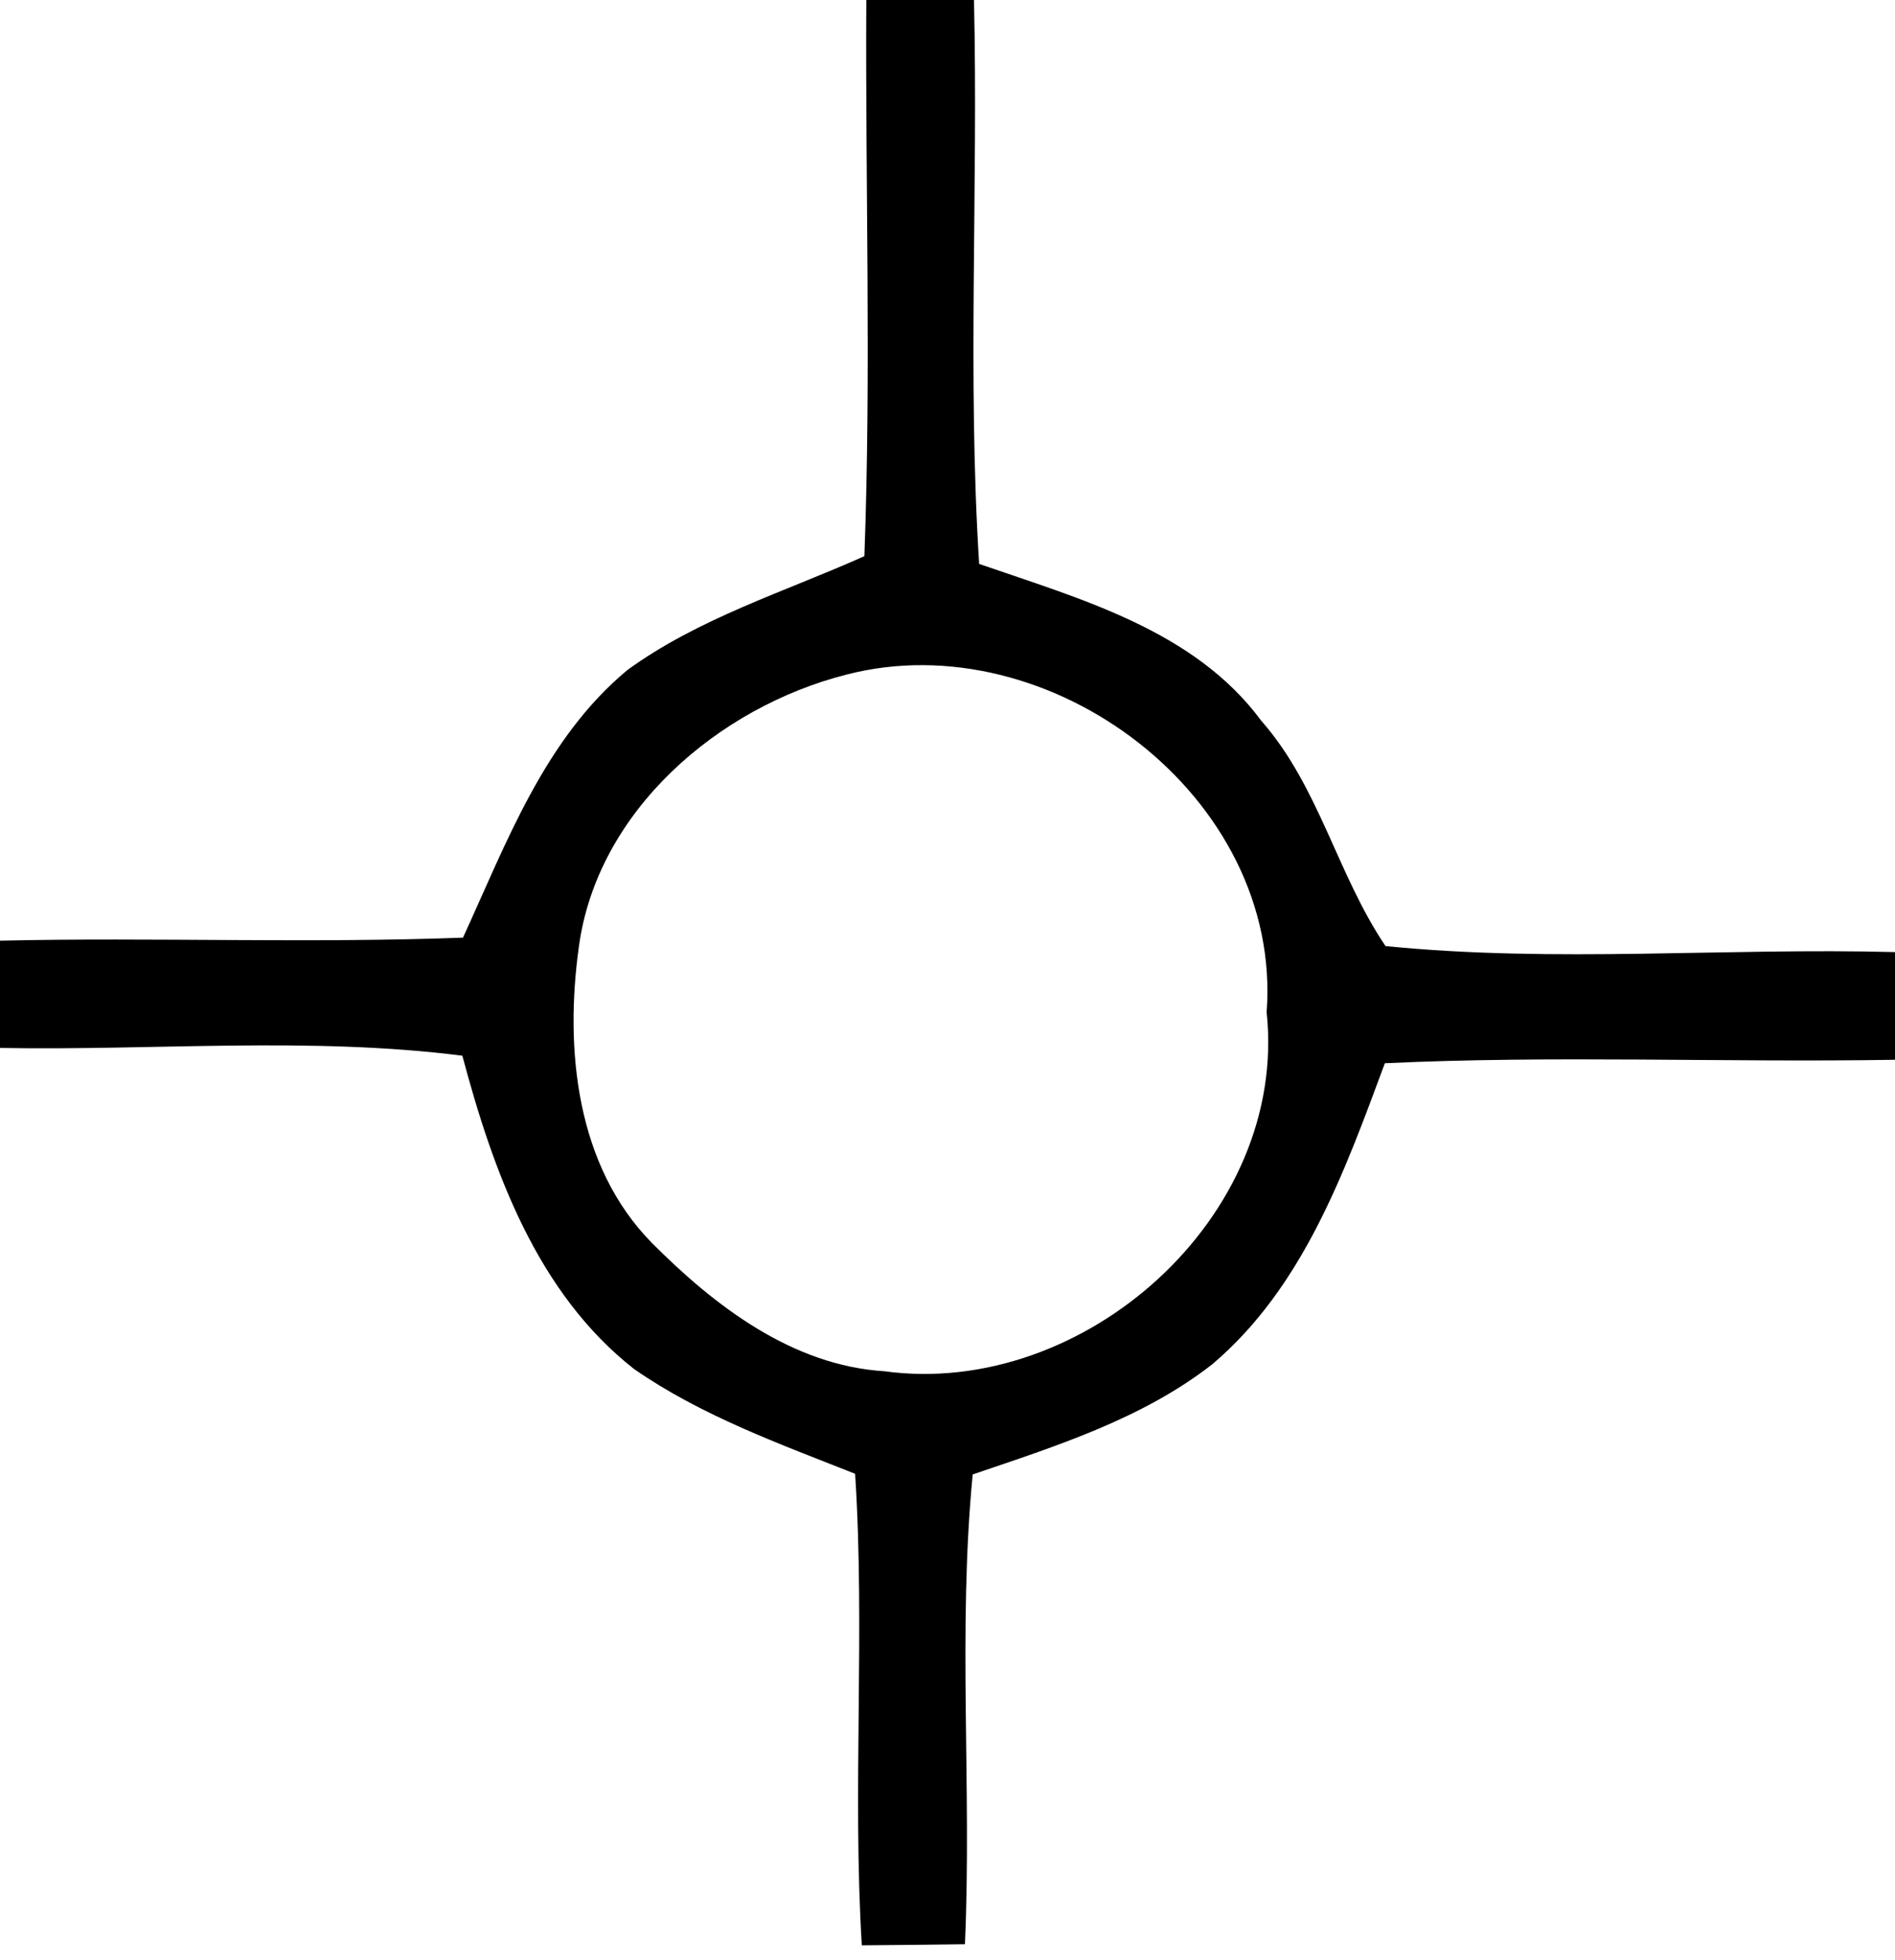 <?xml version="1.0" encoding="UTF-8" ?>
<!DOCTYPE svg PUBLIC "-//W3C//DTD SVG 1.1//EN" "http://www.w3.org/Graphics/SVG/1.1/DTD/svg11.dtd">
<svg width="88pt" height="91pt" viewBox="0 0 88 91" version="1.1" xmlns="http://www.w3.org/2000/svg">
<g id="#ffffffff">
</g>
<g id="#000000ff">
<path fill="#000000" opacity="1.00" d=" M 40.23 0.00 L 45.23 0.00 C 45.43 8.73 44.92 17.47 45.47 26.18 C 50.17 27.81 55.46 29.25 58.57 33.46 C 61.25 36.50 62.10 40.61 64.34 43.92 C 72.19 44.71 80.12 43.99 88.00 44.20 L 88.00 49.20 C 80.10 49.33 72.20 48.99 64.31 49.36 C 62.44 54.40 60.52 59.76 56.29 63.34 C 53.03 65.88 49.02 67.14 45.17 68.45 C 44.47 75.71 45.13 82.99 44.81 90.26 C 43.21 90.28 41.62 90.30 40.02 90.31 C 39.58 83.02 40.18 75.72 39.71 68.42 C 36.20 67.03 32.58 65.73 29.45 63.56 C 24.93 60.02 22.90 54.37 21.47 49.01 C 14.35 48.11 7.16 48.78 0.00 48.65 L 0.00 43.67 C 7.17 43.51 14.34 43.80 21.50 43.53 C 23.52 39.13 25.29 34.30 29.13 31.11 C 32.44 28.70 36.43 27.48 40.14 25.82 C 40.46 17.22 40.18 8.61 40.23 0.00 M 39.30 31.32 C 33.36 32.83 27.73 37.64 26.88 43.96 C 26.22 48.71 26.75 54.13 30.28 57.71 C 33.20 60.64 36.79 63.39 41.07 63.66 C 50.31 64.92 59.83 56.50 58.82 46.99 C 59.57 36.99 48.73 28.87 39.30 31.32 Z" />
</g>
</svg>
